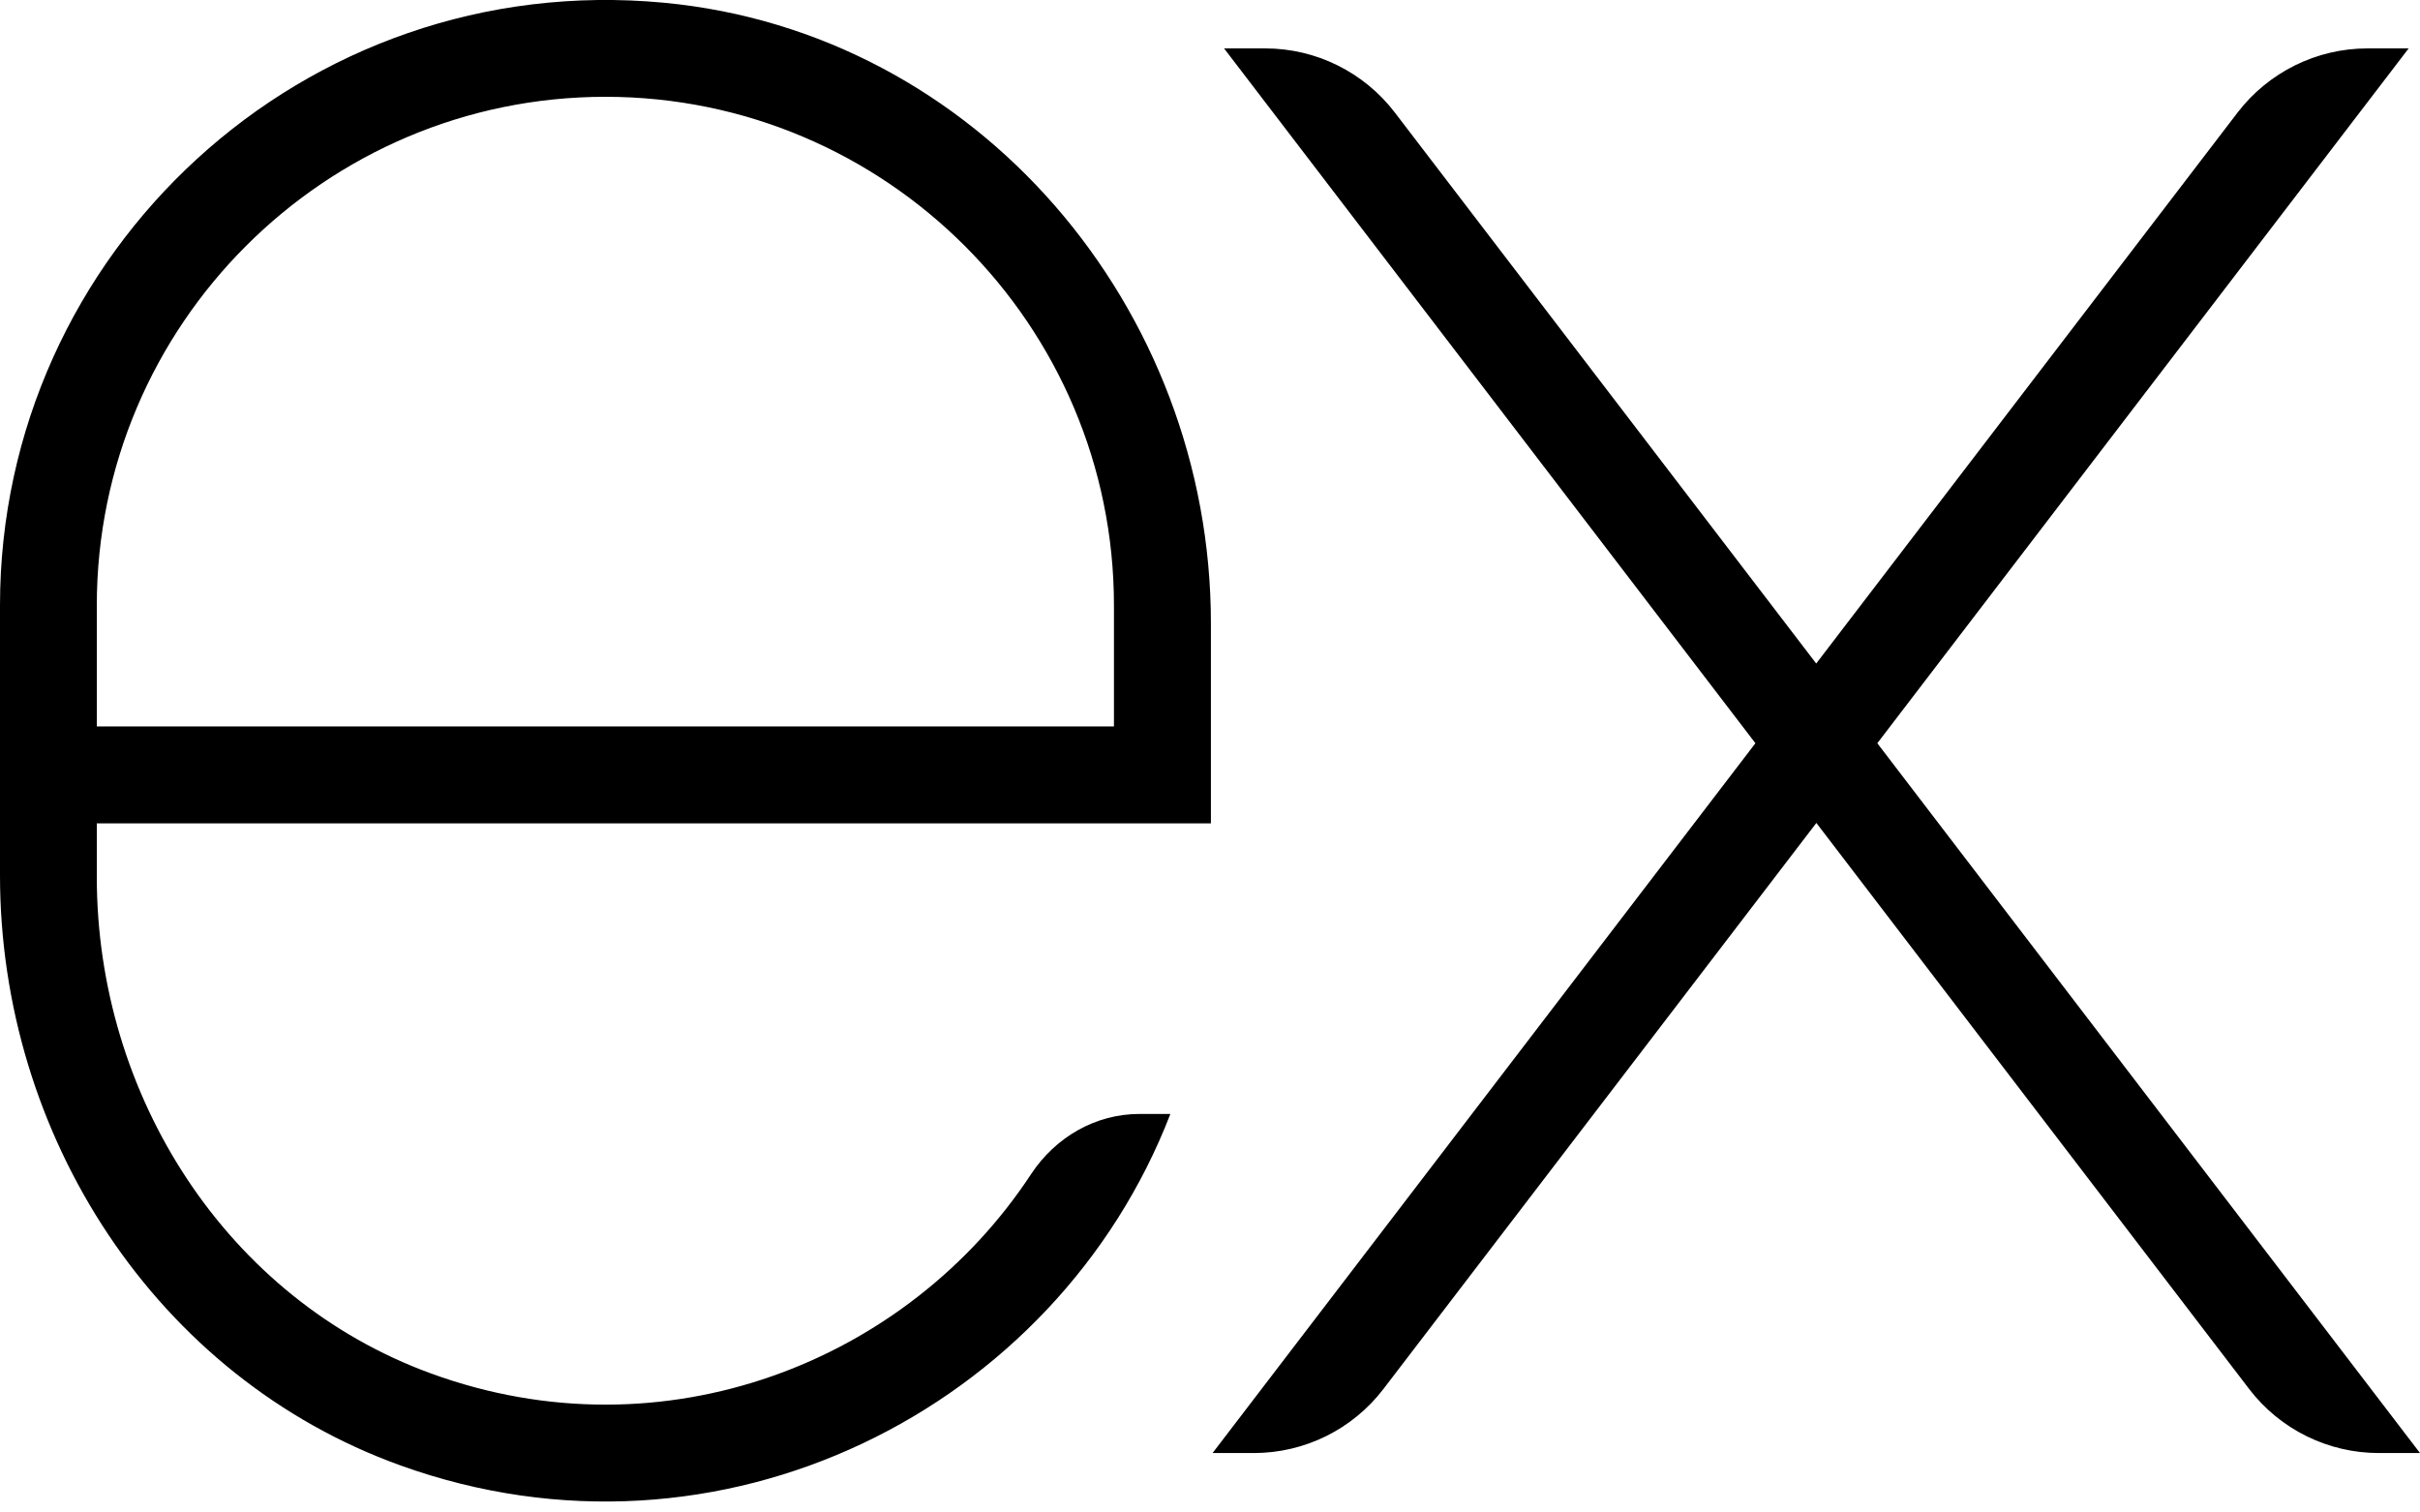 <svg width="16" height="10" viewBox="0 0 16 10" fill="none" xmlns="http://www.w3.org/2000/svg">
<path d="M15.925 0.32H15.653C15.316 0.32 14.999 0.477 14.794 0.744L12.008 4.387L9.222 0.744C9.018 0.477 8.701 0.32 8.365 0.32H8.093L11.606 4.914L8.017 9.607H8.289C8.626 9.607 8.943 9.45 9.147 9.183L12.009 5.441L14.87 9.183C15.074 9.45 15.391 9.607 15.728 9.607H16L12.412 4.914L15.925 0.32ZM6.817 7.763C6 9.006 4.389 9.643 2.85 9.081C1.496 8.587 0.64 7.241 0.64 5.799V5.444H4.483H8.006V4.12C8.006 2.037 6.463 0.213 4.389 0.018C2.009 -0.206 0 1.668 0 4.003V5.787C0 7.507 1.03 9.106 2.648 9.689C4.762 10.45 6.986 9.314 7.738 7.365H7.534C7.242 7.365 6.978 7.519 6.817 7.763ZM0.64 4.003C0.64 2.149 2.149 0.64 4.003 0.64C5.857 0.64 7.365 2.149 7.365 4.003V4.803H0.64V4.003Z" fill="black"/>
</svg>
